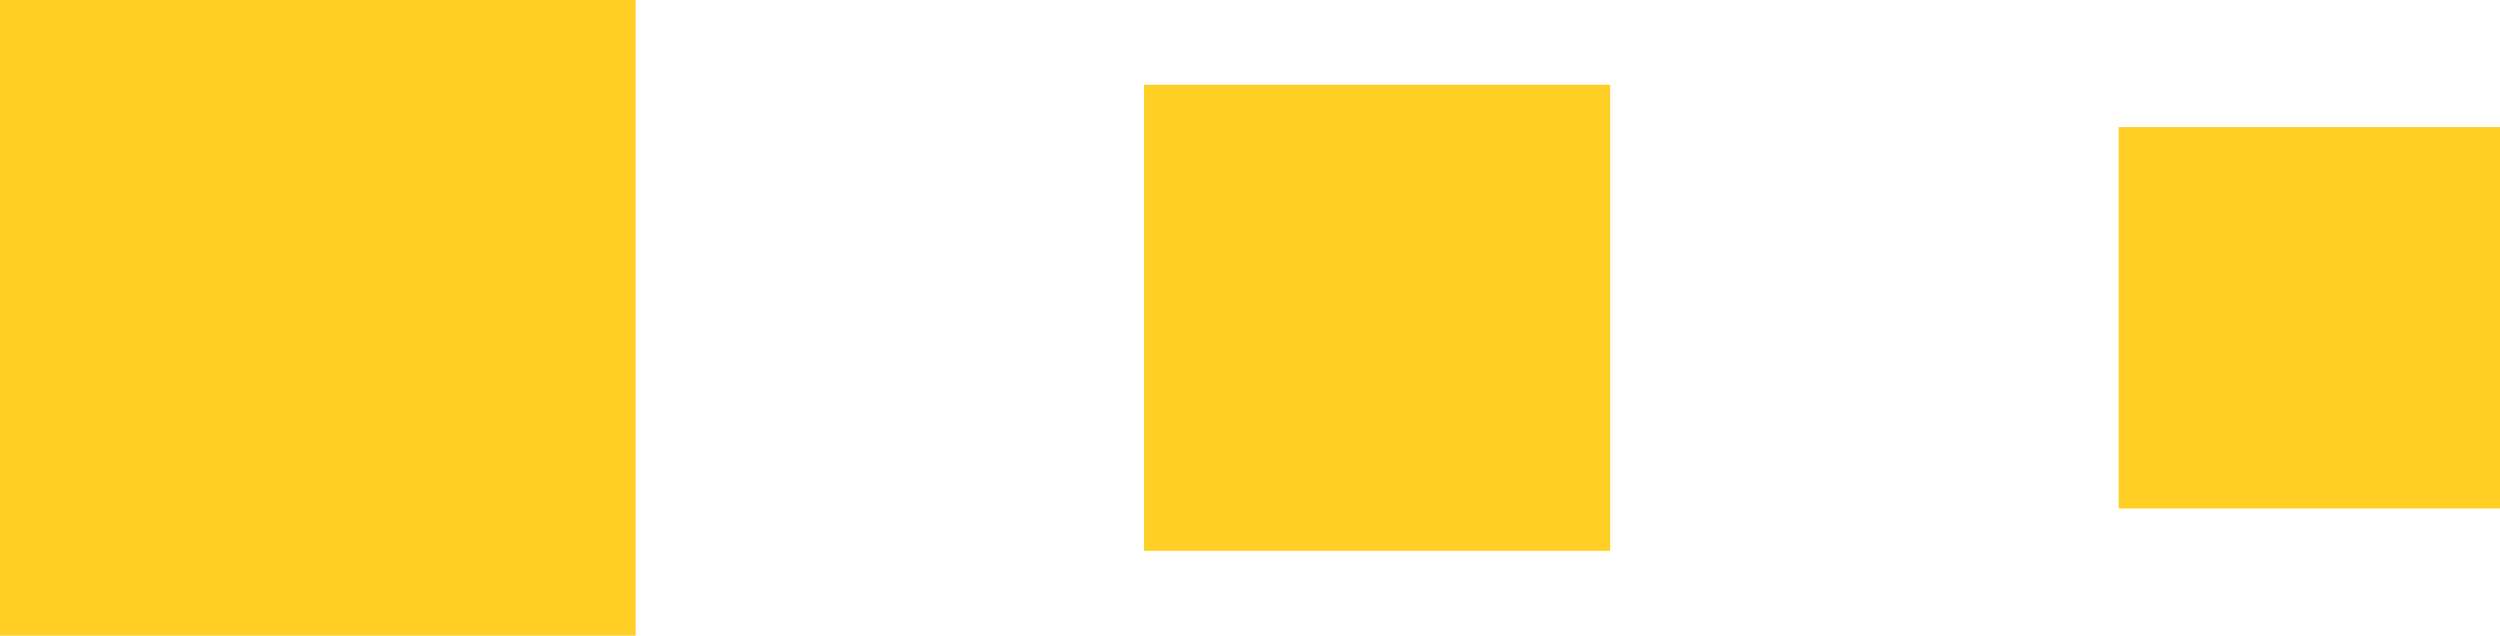 <svg width="59" height="15" viewBox="0 0 59 15" fill="none" xmlns="http://www.w3.org/2000/svg">
<rect width="15" height="15" transform="matrix(-1 0 0 1 15 0)" fill="#FFCF26"/>
<rect width="11" height="11" transform="matrix(-1 0 0 1 38 2)" fill="#FFCF26"/>
<rect width="9" height="9" transform="matrix(-1 0 0 1 59 3)" fill="#FFCF26"/>
</svg>
